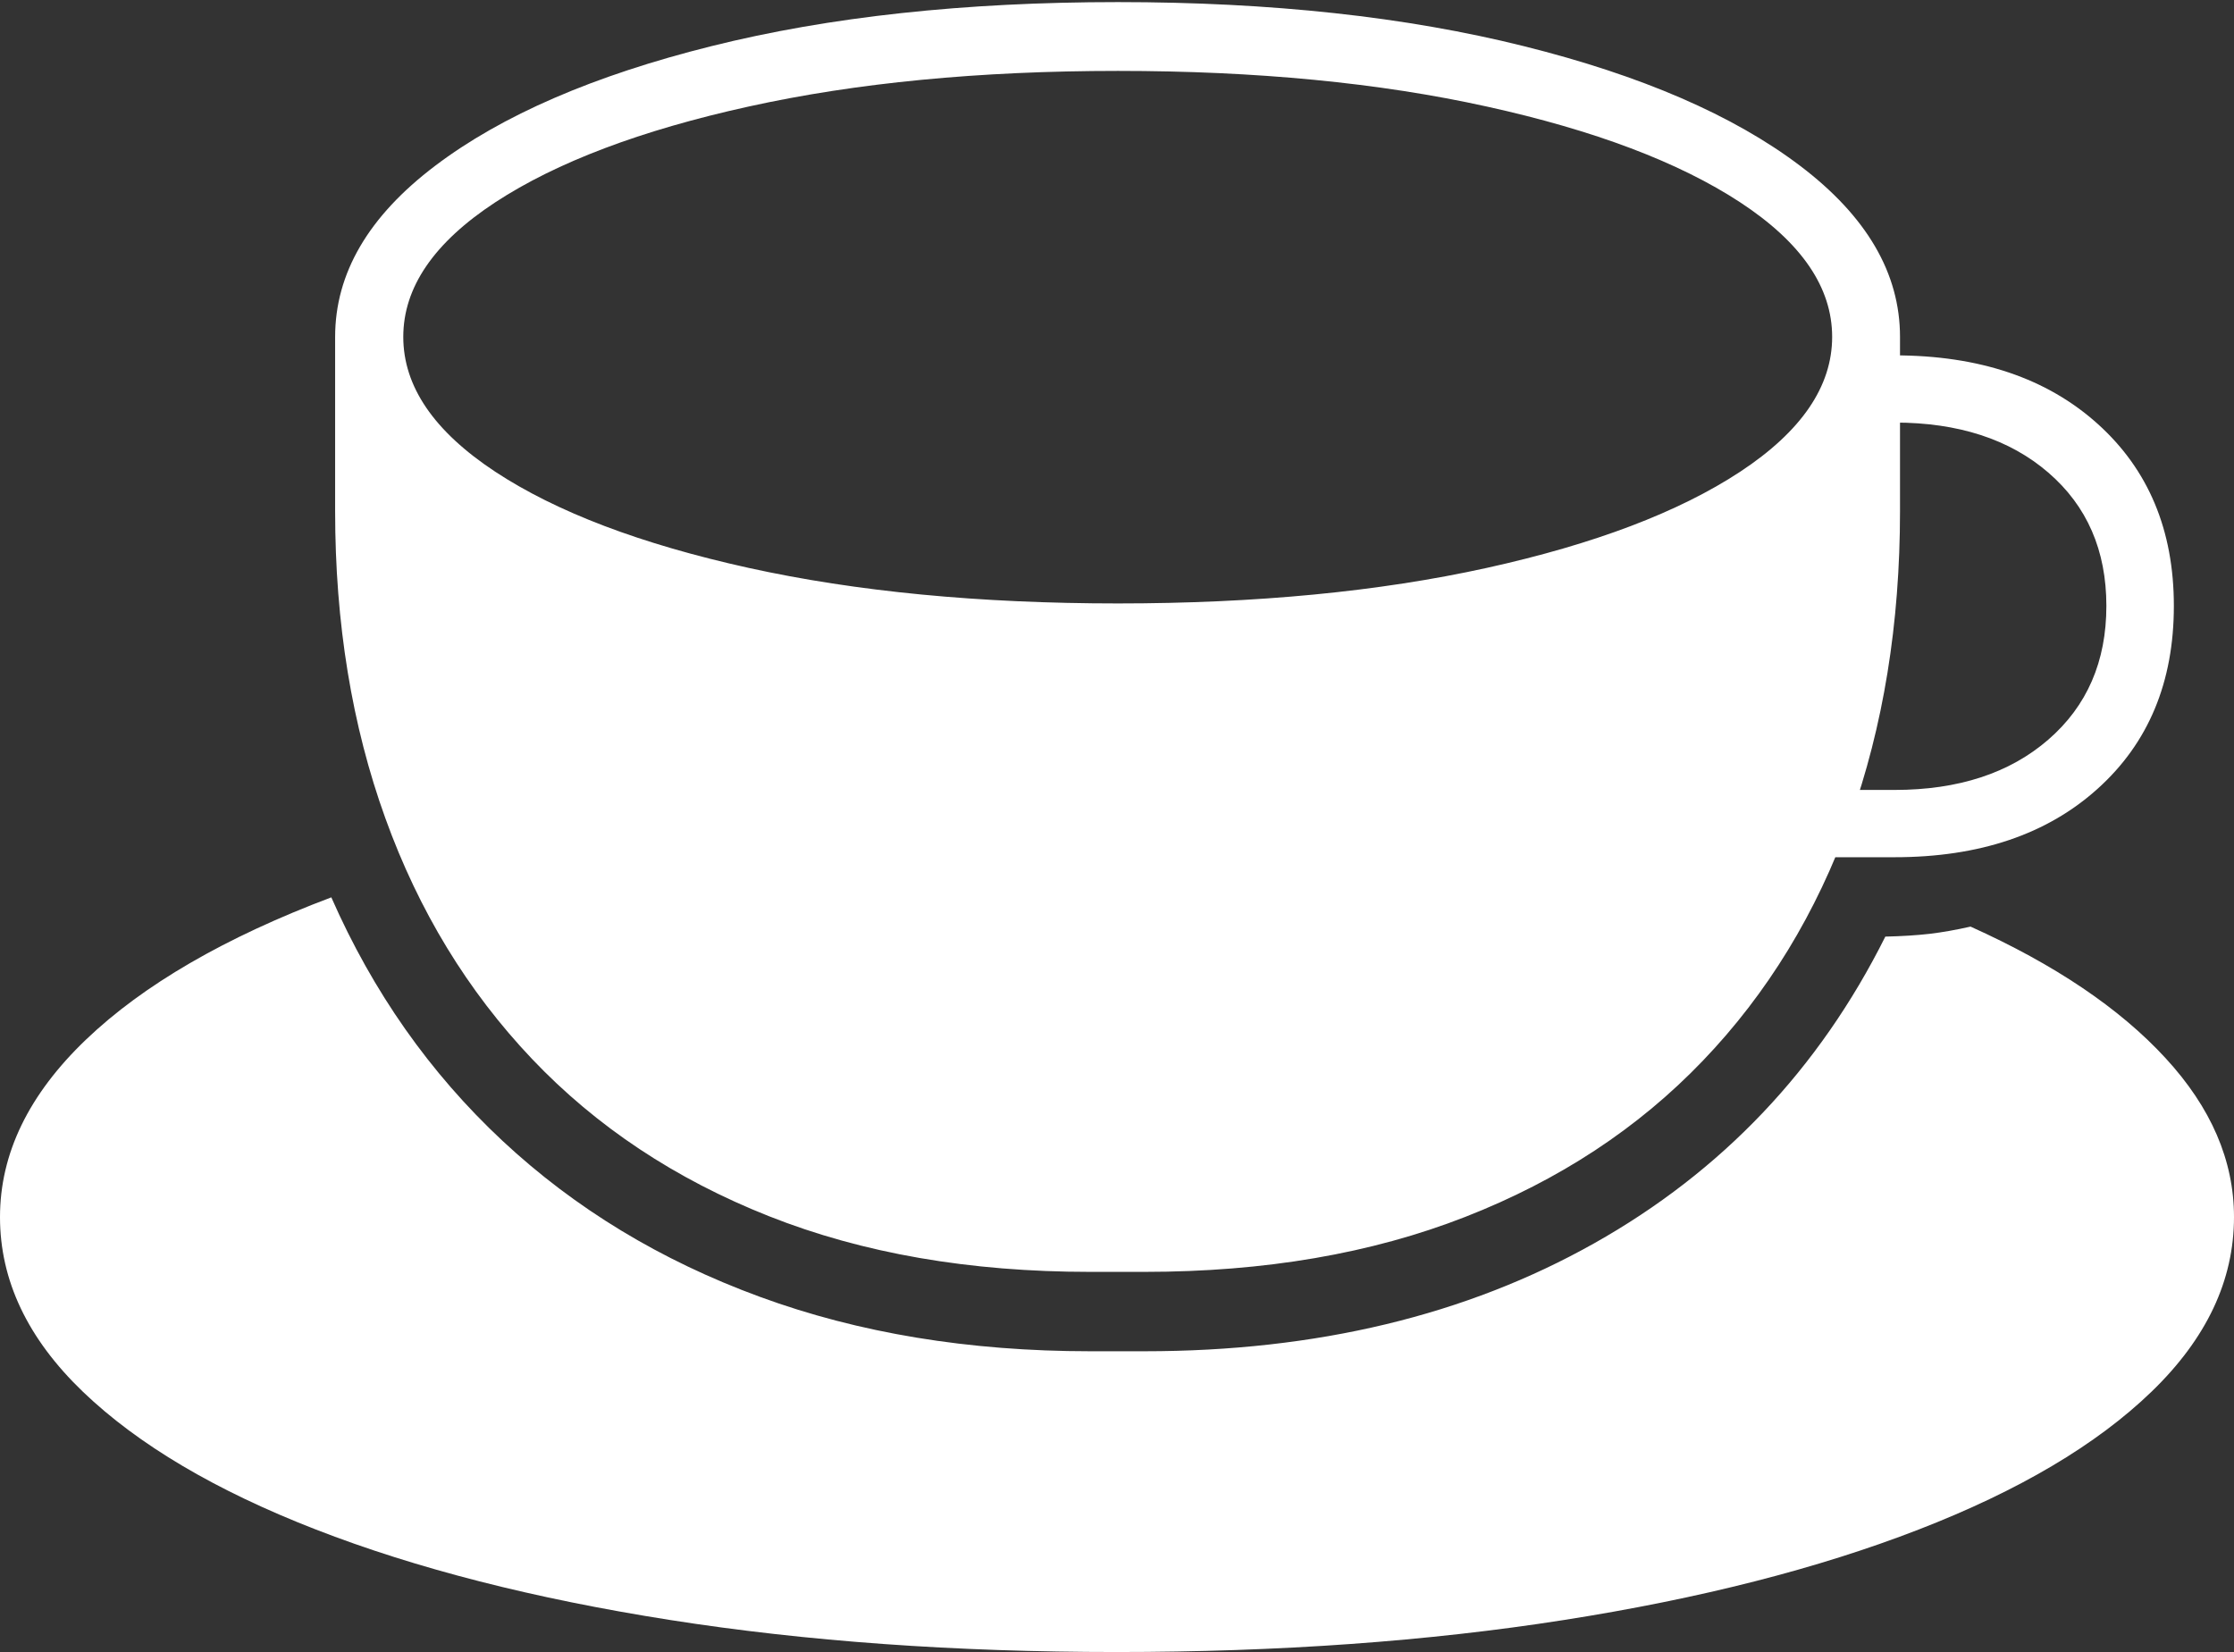 <?xml version="1.0" encoding="UTF-8"?>
<!--Generator: Apple Native CoreSVG 175-->
<!DOCTYPE svg
PUBLIC "-//W3C//DTD SVG 1.1//EN"
       "http://www.w3.org/Graphics/SVG/1.1/DTD/svg11.dtd">
<svg version="1.1" xmlns="http://www.w3.org/2000/svg" xmlns:xlink="http://www.w3.org/1999/xlink" width="23.438" height="17.335">
 <rect width="100%" height="100%" fill="#333333" stroke="none"/>
 <g>
  <rect height="17.335" opacity="0" width="23.438" x="0" y="0"/>
  <path d="M11.437 13.346L12.007 13.346Q13.899 13.346 15.373 12.769Q16.848 12.193 17.865 11.131Q18.882 10.07 19.408 8.603Q19.934 7.136 19.934 5.363L19.934 3.535Q19.934 2.534 18.886 1.74Q17.837 0.945 15.986 0.484Q14.136 0.022 11.729 0.022Q9.315 0.022 7.465 0.484Q5.614 0.945 4.565 1.74Q3.516 2.534 3.516 3.535L3.516 5.363Q3.516 7.127 4.043 8.586Q4.569 10.045 5.582 11.112Q6.596 12.179 8.068 12.762Q9.541 13.346 11.437 13.346ZM11.729 6.332Q9.547 6.332 7.854 5.959Q6.161 5.585 5.196 4.95Q4.231 4.314 4.231 3.535Q4.231 2.756 5.196 2.123Q6.161 1.491 7.854 1.118Q9.547 0.744 11.729 0.744Q13.906 0.744 15.599 1.118Q17.292 1.491 18.257 2.123Q19.222 2.756 19.222 3.535Q19.222 4.314 18.257 4.95Q17.292 5.585 15.599 5.959Q13.906 6.332 11.729 6.332ZM19.076 8.995L19.876 8.995Q21.212 8.995 22.009 8.275Q22.807 7.556 22.807 6.358Q22.807 5.167 22.008 4.448Q21.209 3.729 19.876 3.729L19.652 3.729L19.652 4.434L19.876 4.434Q20.881 4.434 21.49 4.959Q22.099 5.484 22.099 6.358Q22.099 7.233 21.49 7.761Q20.881 8.289 19.876 8.289L19.076 8.289ZM11.715 17.335Q14.267 17.335 16.408 16.999Q18.549 16.663 20.129 16.05Q21.709 15.438 22.573 14.603Q23.438 13.768 23.438 12.771Q23.438 11.882 22.718 11.101Q21.999 10.32 20.674 9.723Q20.445 9.775 20.243 9.799Q20.041 9.822 19.78 9.828Q18.737 11.915 16.724 13.047Q14.712 14.179 12.007 14.179L11.437 14.179Q9.527 14.179 7.97 13.607Q6.413 13.036 5.271 11.97Q4.13 10.904 3.476 9.416Q1.804 10.046 0.902 10.909Q0 11.772 0 12.771Q0 13.768 0.869 14.603Q1.739 15.438 3.315 16.05Q4.891 16.663 7.031 16.999Q9.171 17.335 11.715 17.335Z" fill="#ffffff"/>
 </g>
</svg>
